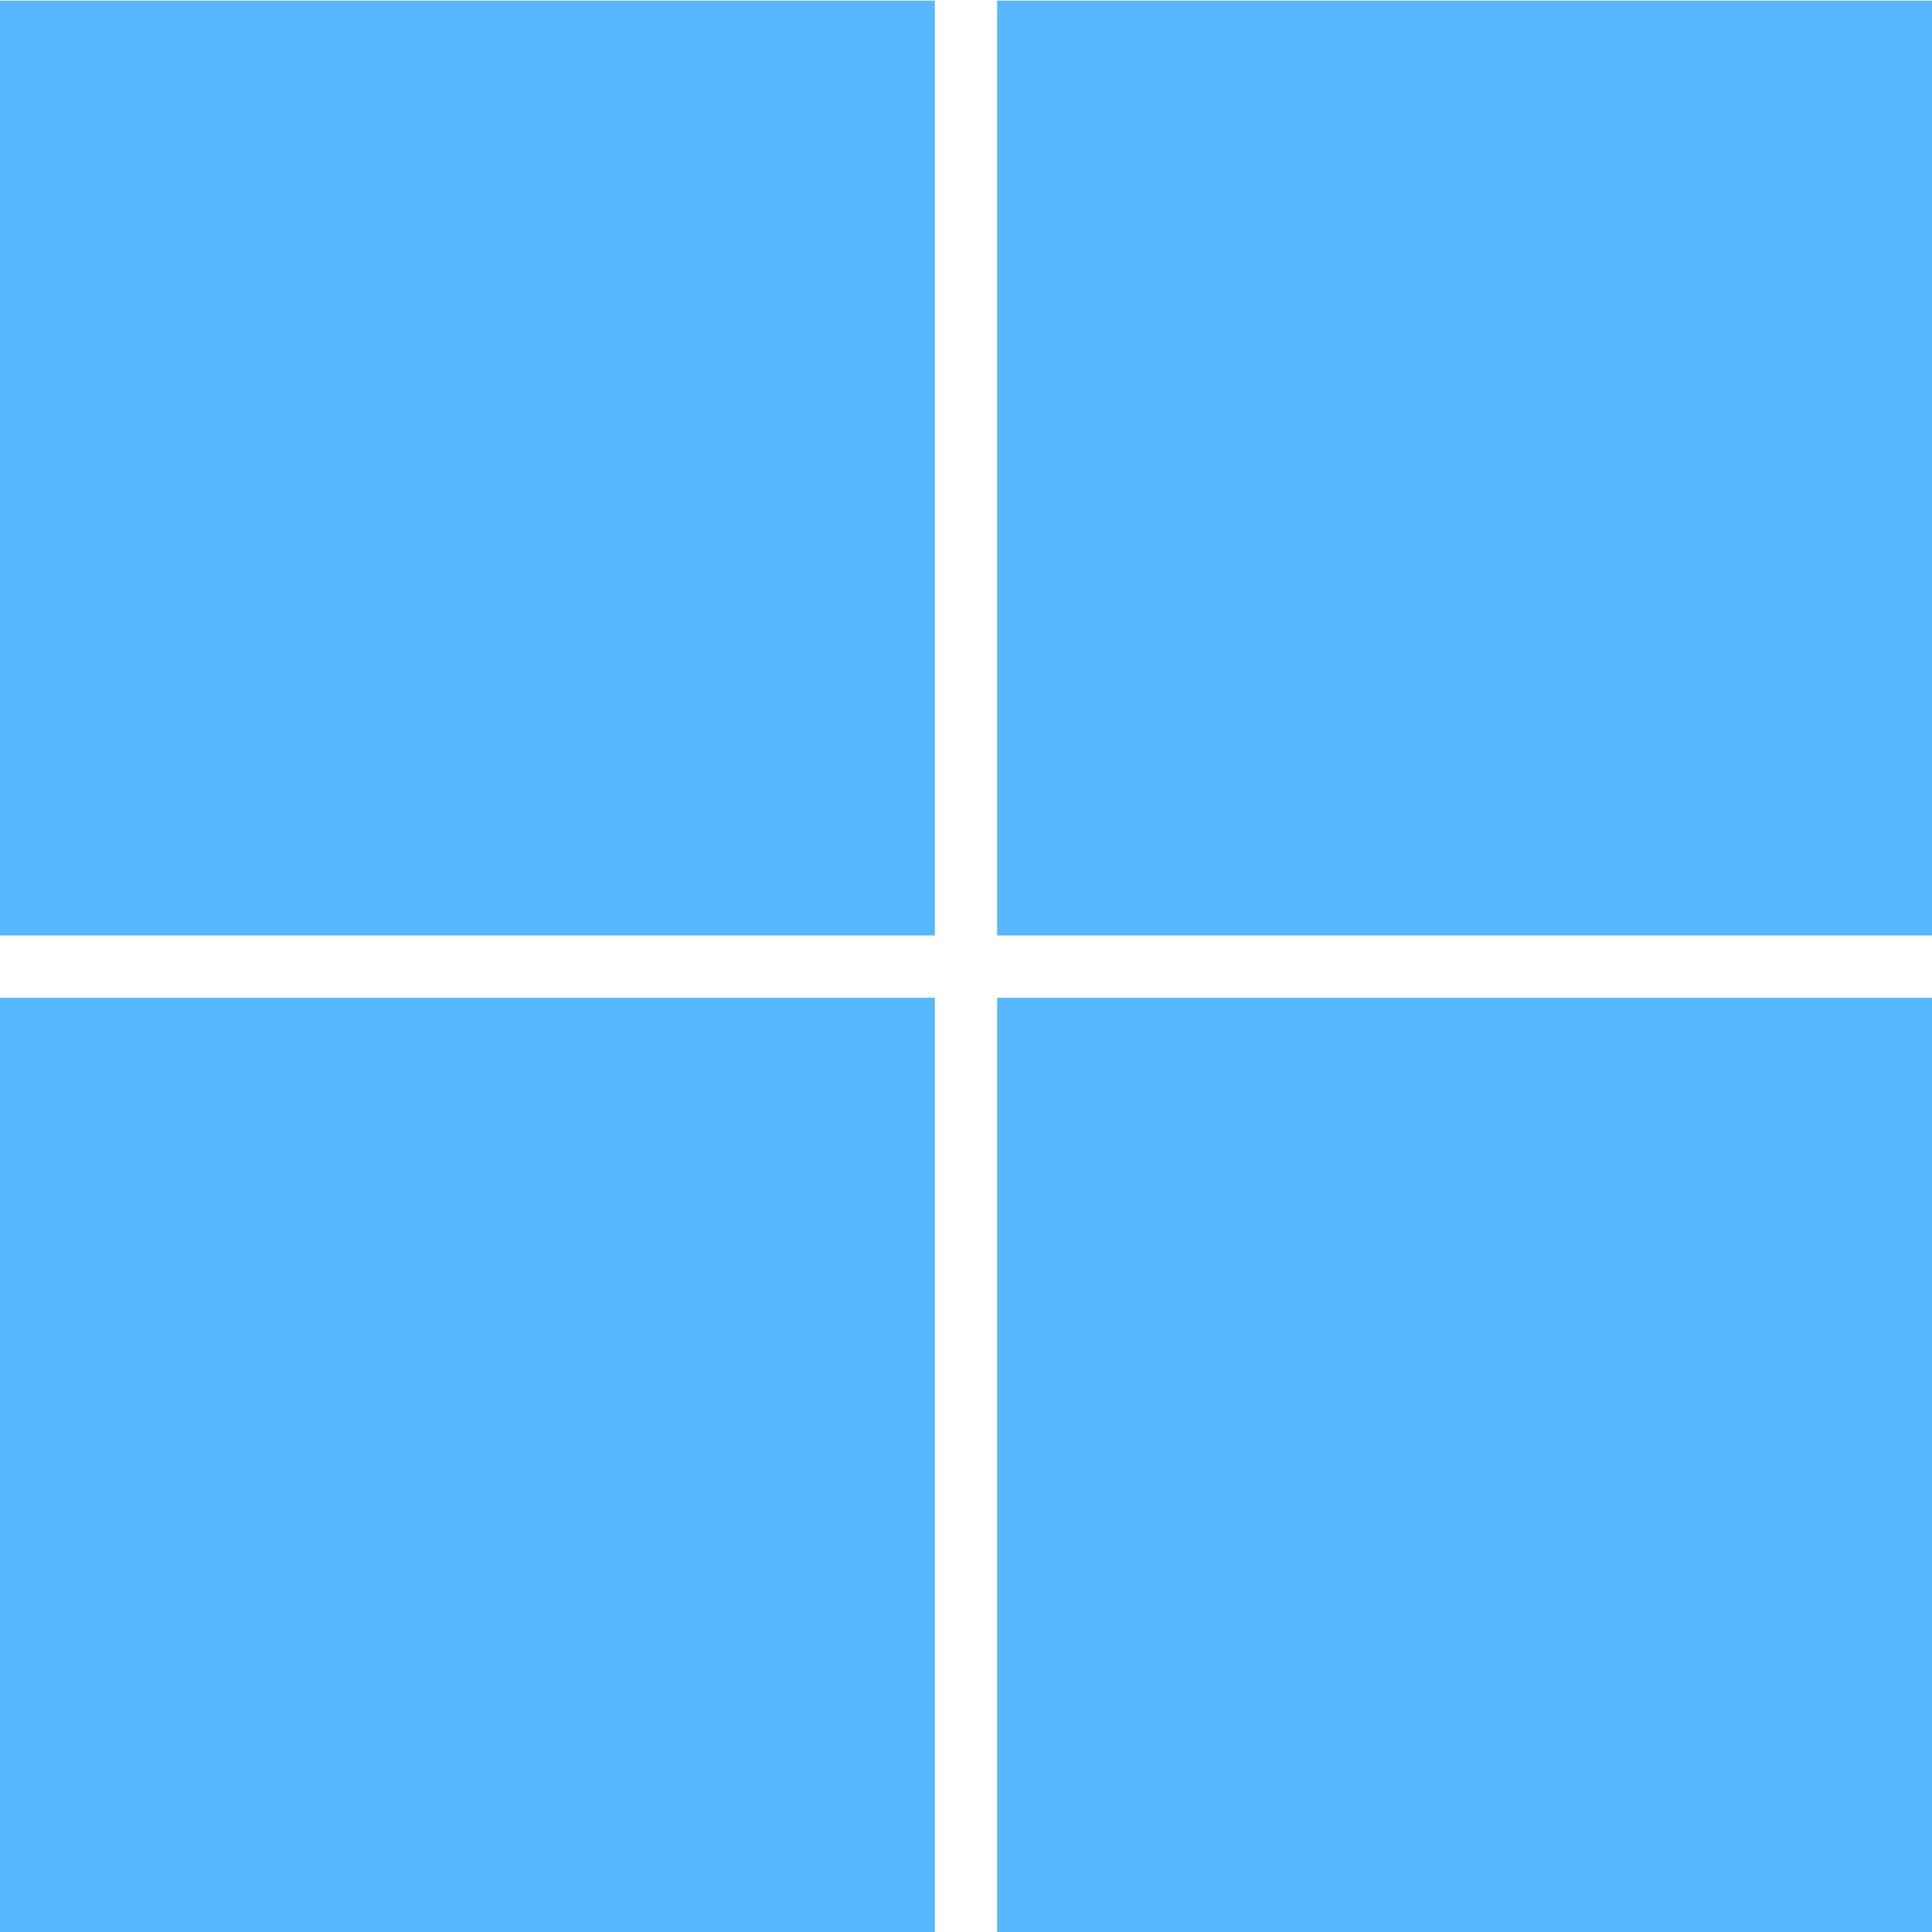 <svg width="16" height="16" viewBox="0 0 16 16" fill="none" xmlns="http://www.w3.org/2000/svg">
<rect y="0.005" width="7.742" height="7.742" fill="#57B7FF"/>
<rect y="8.263" width="7.742" height="7.742" fill="#57B7FF"/>
<rect x="8.258" y="0.005" width="7.742" height="7.742" fill="#57B7FF"/>
<rect x="8.258" y="8.263" width="7.742" height="7.742" fill="#57B7FF"/>
</svg>
